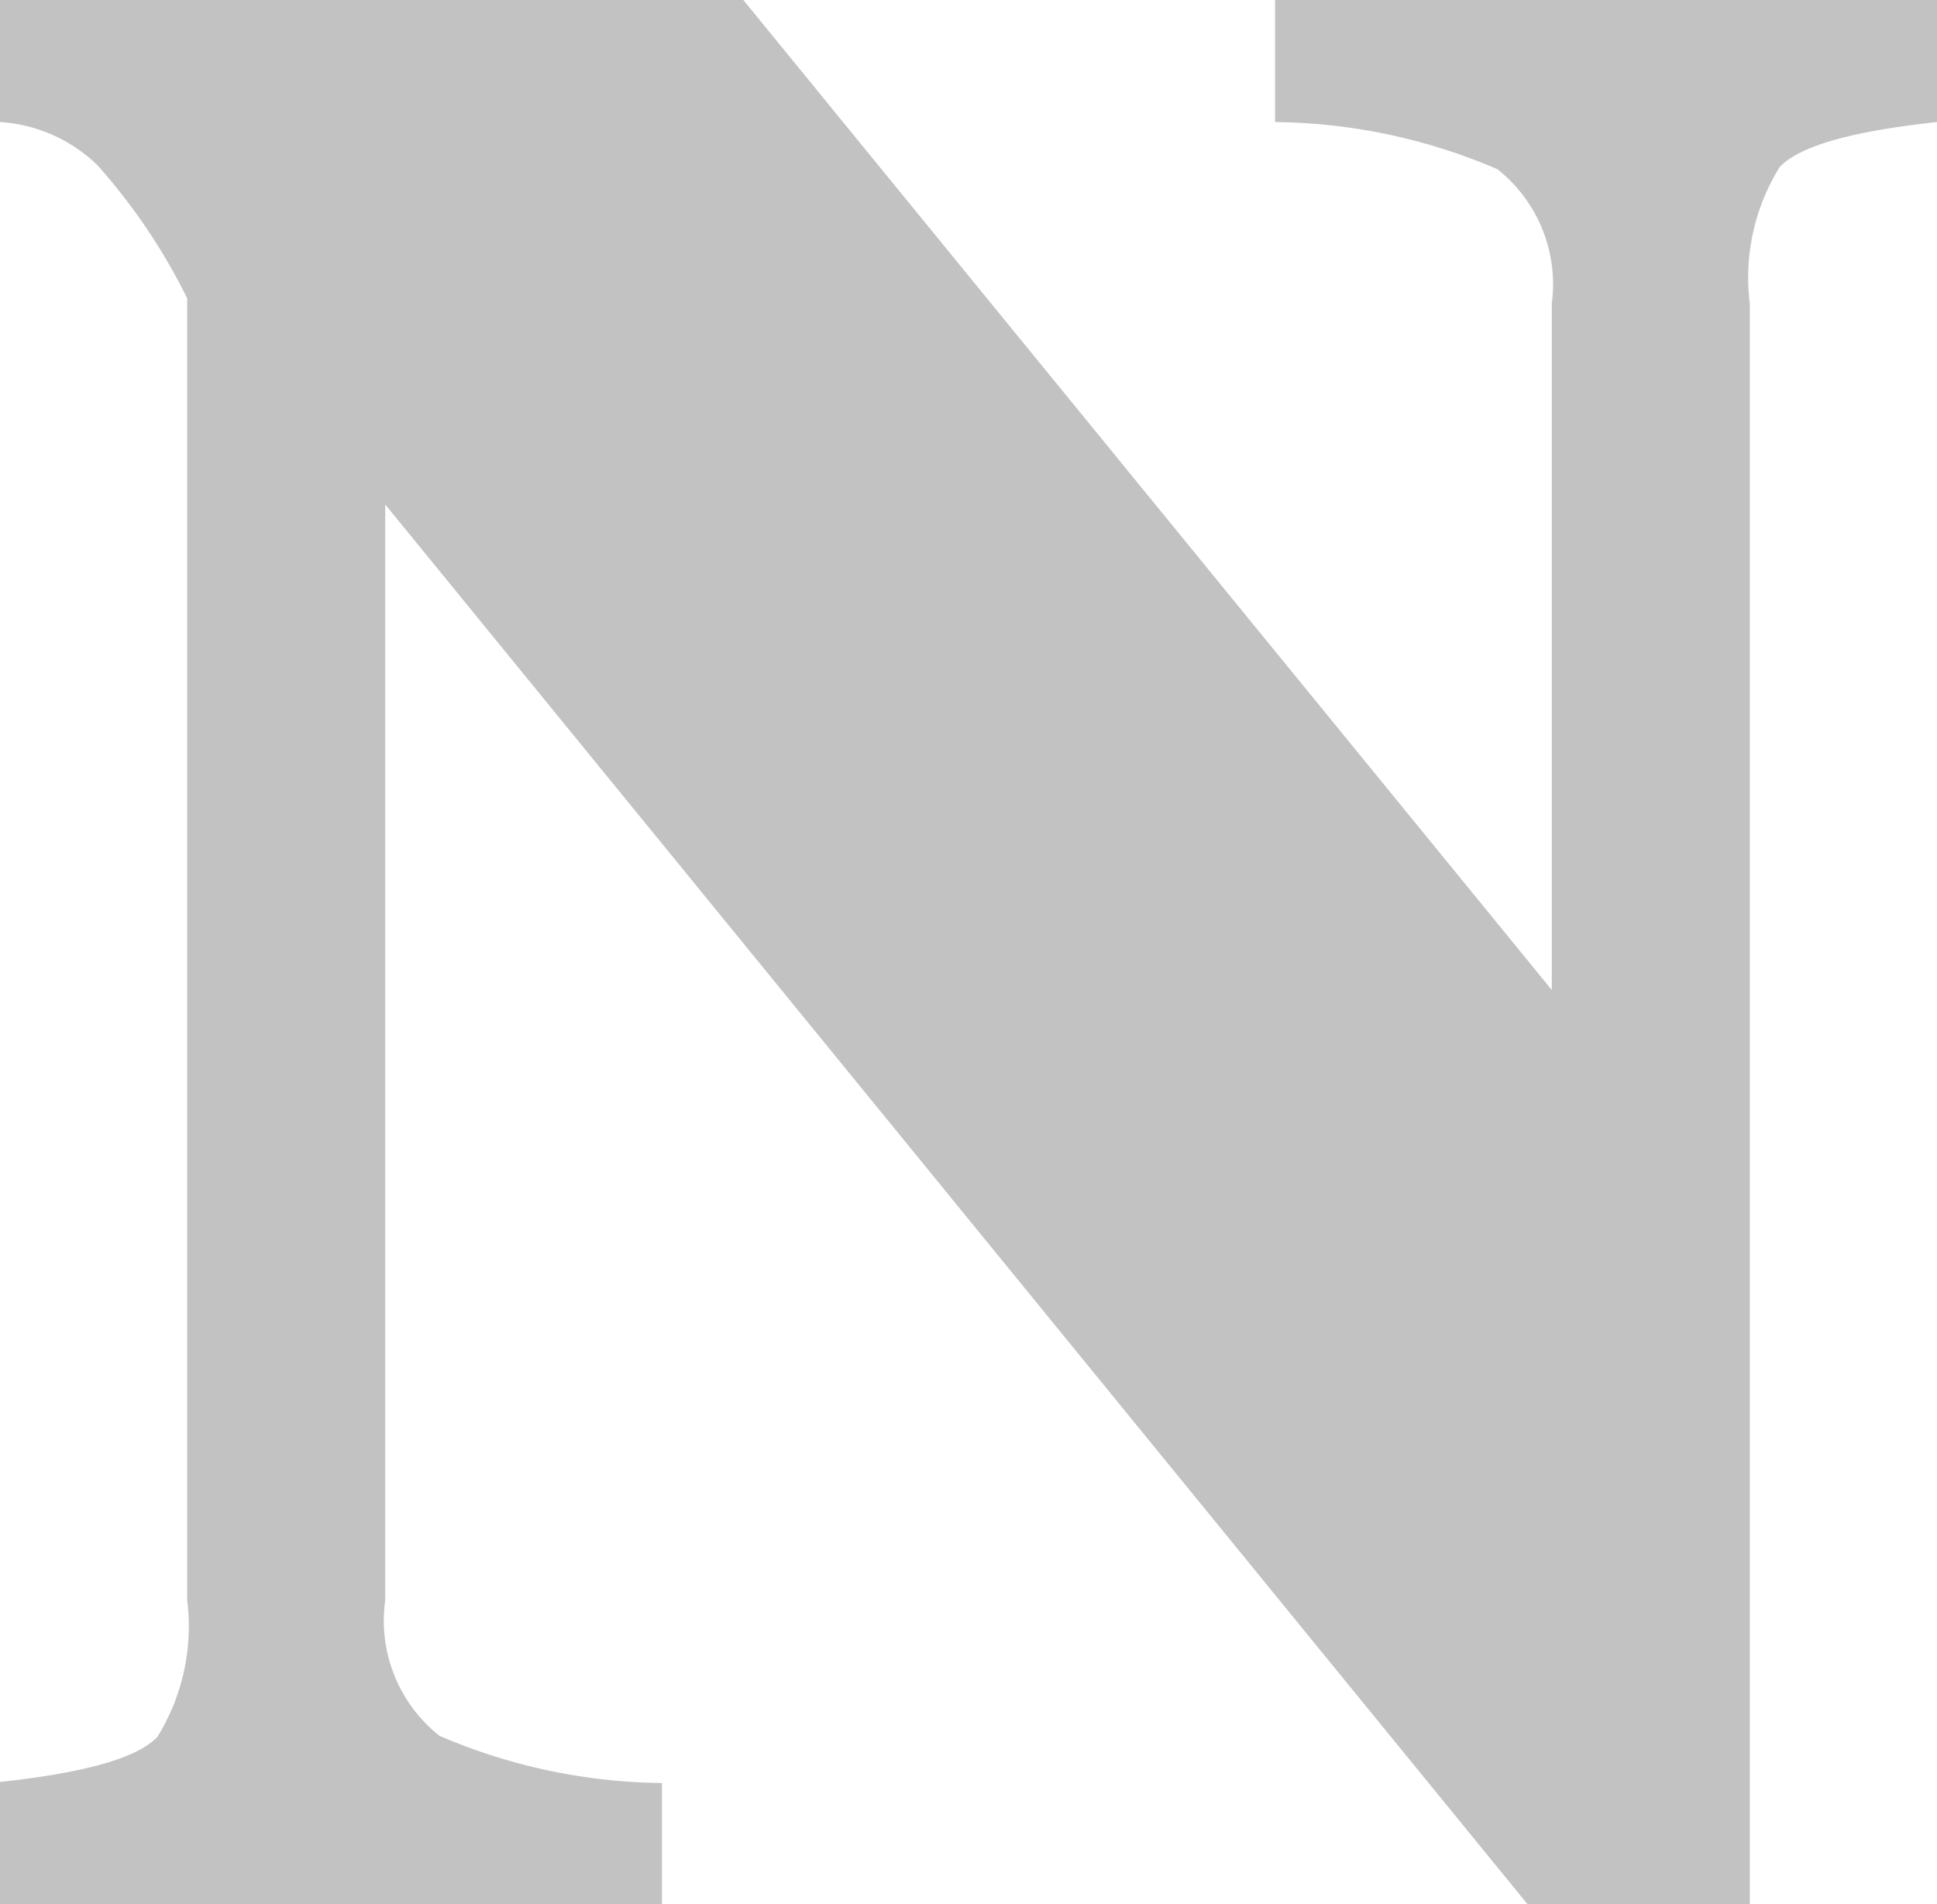<svg viewBox="0 0 35.7 35.1" xmlns="http://www.w3.org/2000/svg"><path d="m28.6 18.25v-12.65a2.71 2.71 0 0 0 -1-2.48 10.63 10.63 0 0 0 -4.1-.87v-2.25h12.2v2.25c-1.57.17-2.53.44-2.9.83a3.87 3.87 0 0 0 -.55 2.52v29.5h-4.1l-21.05-25.8v20.2a2.71 2.71 0 0 0 1 2.5 10.63 10.63 0 0 0 4.1.87v2.23h-12.2v-2.25c1.57-.17 2.53-.44 2.9-.83a3.87 3.87 0 0 0 .55-2.52v-24a11 11 0 0 0 -1.65-2.45 2.83 2.83 0 0 0 -1.8-.8v-2.25h13.7z" opacity=".24"/></svg>